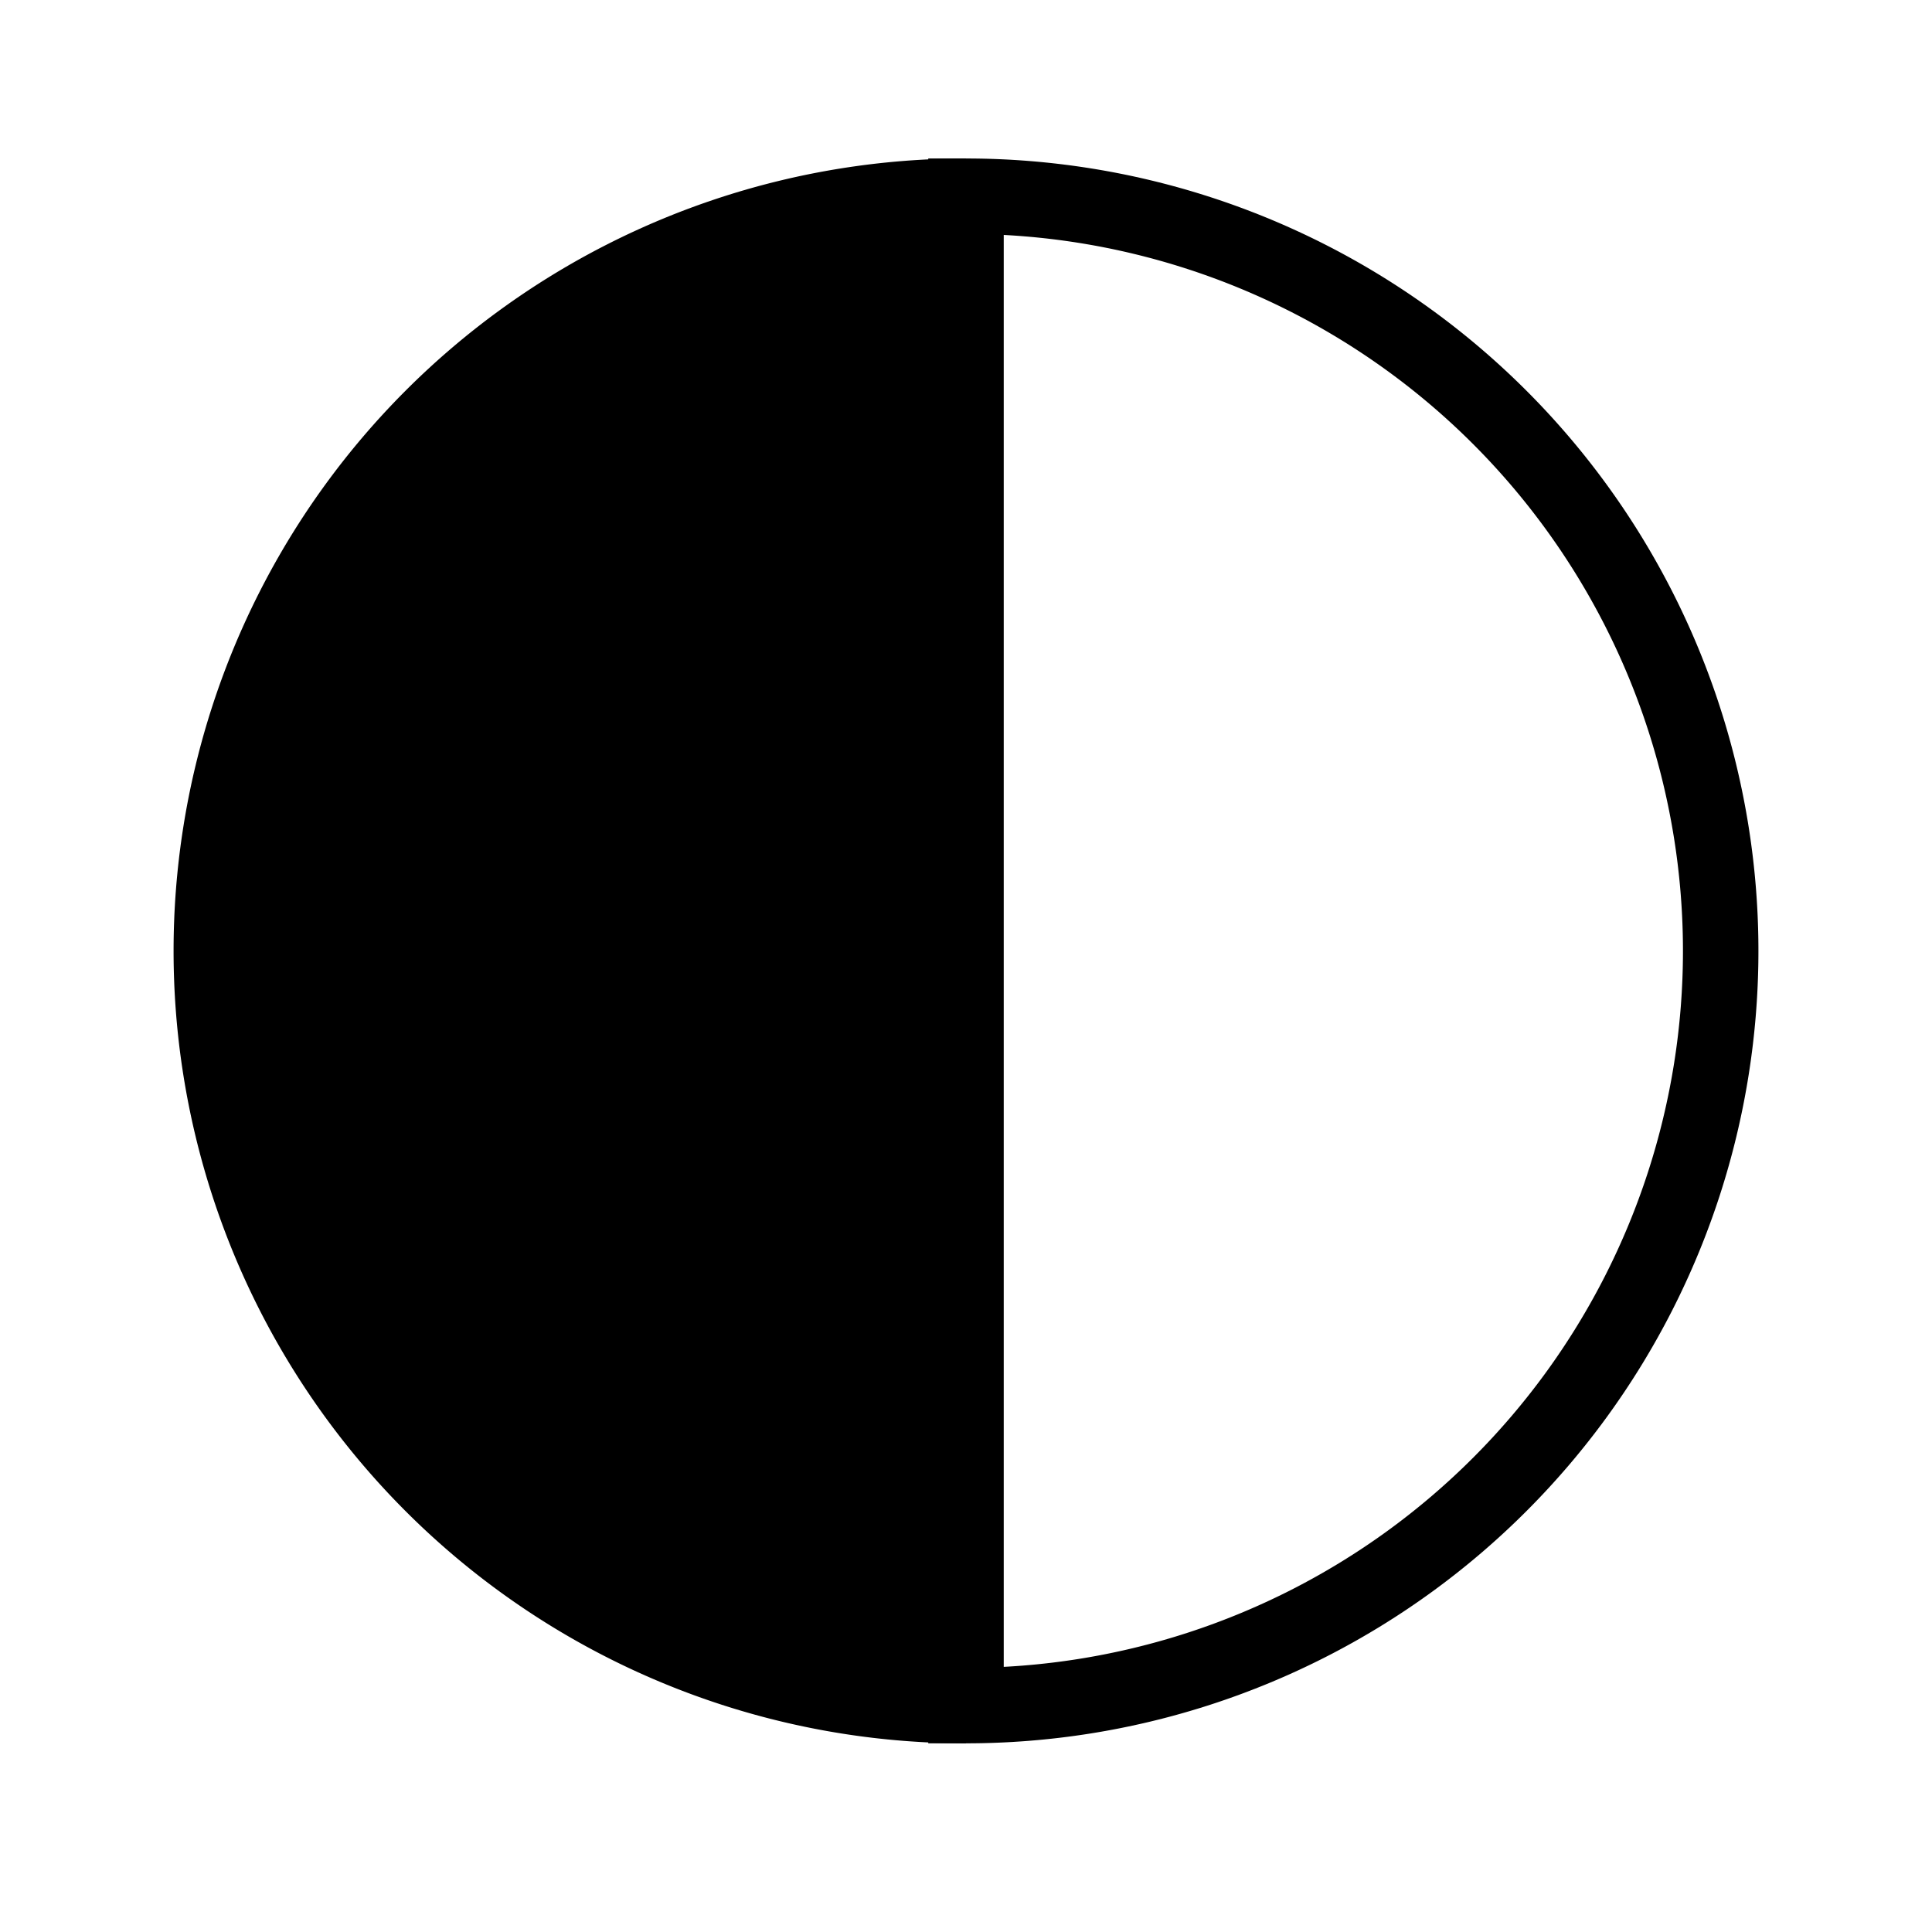 <svg xmlns="http://www.w3.org/2000/svg" viewBox="0 0 128 128" fill="none" stroke="currentColor" stroke-width="5"><path d="M64 13a1 1-45 010 100Z"/><path d="M64 13a1 1 0 000 100" fill="currentColor"/></svg>

